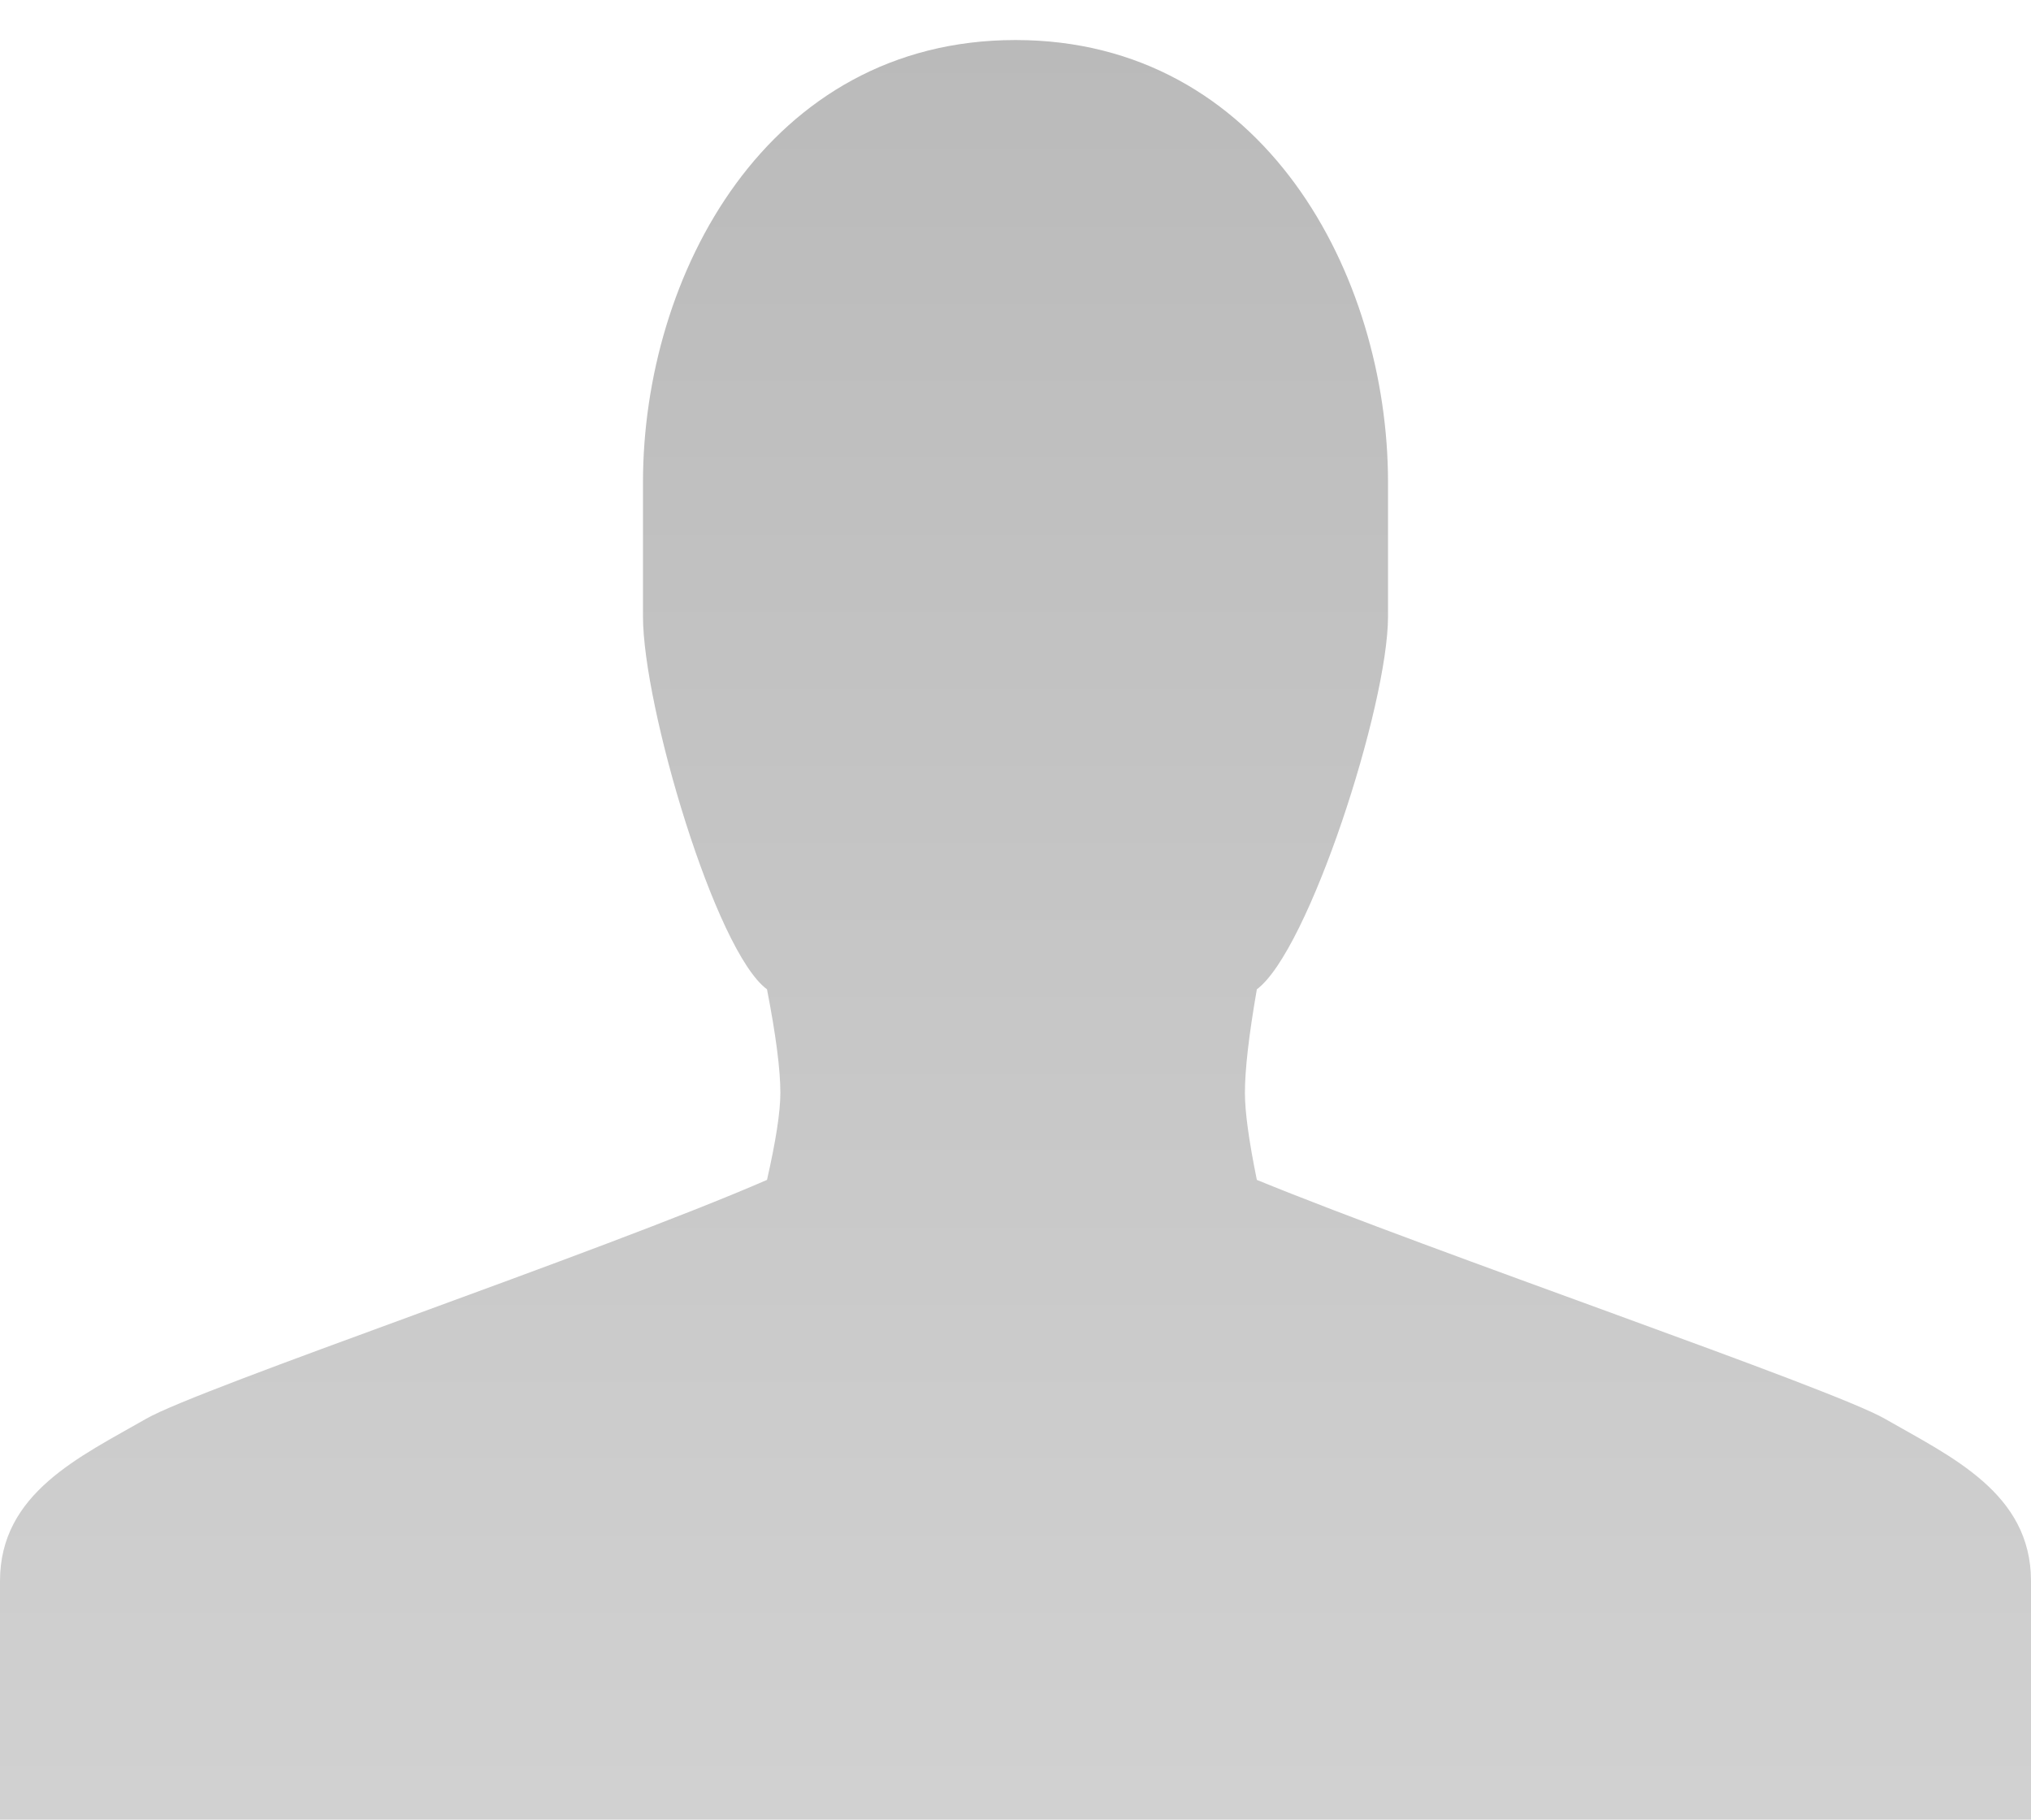 <svg xmlns="http://www.w3.org/2000/svg" width="48" height="43" viewBox="0 0 48 43">
  <defs>
    <linearGradient id="avatar-deactivated-a" x1="50%" x2="50%" y1="100%" y2="0%">
      <stop offset="0%" stop-color="#999"/>
      <stop offset="100%" stop-color="#666"/>
    </linearGradient>
  </defs>
  <g fill="none" fill-rule="evenodd" transform="translate(0 -5)">
    <rect width="48" height="48"/>
    <path fill="url(#avatar-deactivated-a)" fill-rule="nonzero" d="M44.543,38.525 C43.283,37.801 33.925,34.609 29.704,32.882 C29.516,31.96 29.422,31.274 29.422,30.825 C29.422,30.273 29.516,29.458 29.704,28.378 C30.925,27.476 32.804,21.672 32.804,19.566 L32.804,16.398 C32.804,11.504 29.87,5.946 24,5.946 C18.13,5.946 15.196,11.504 15.196,16.398 C15.196,16.398 15.196,14.623 15.196,19.566 C15.196,21.691 16.906,27.48 18.127,28.378 C18.337,29.458 18.443,30.273 18.443,30.825 C18.443,31.274 18.337,31.96 18.127,32.882 C14.151,34.609 4.717,37.799 3.457,38.525 C1.889,39.425 1.56749613e-13,40.281 1.56749613e-13,42.361 C1.56749613e-13,42.928 1.04499742e-13,44.807 0,48 L48,48 C48,44.807 48,42.928 48,42.361 C48,40.281 46.111,39.425 44.543,38.525 Z" opacity=".452"/>
  </g>
</svg>
